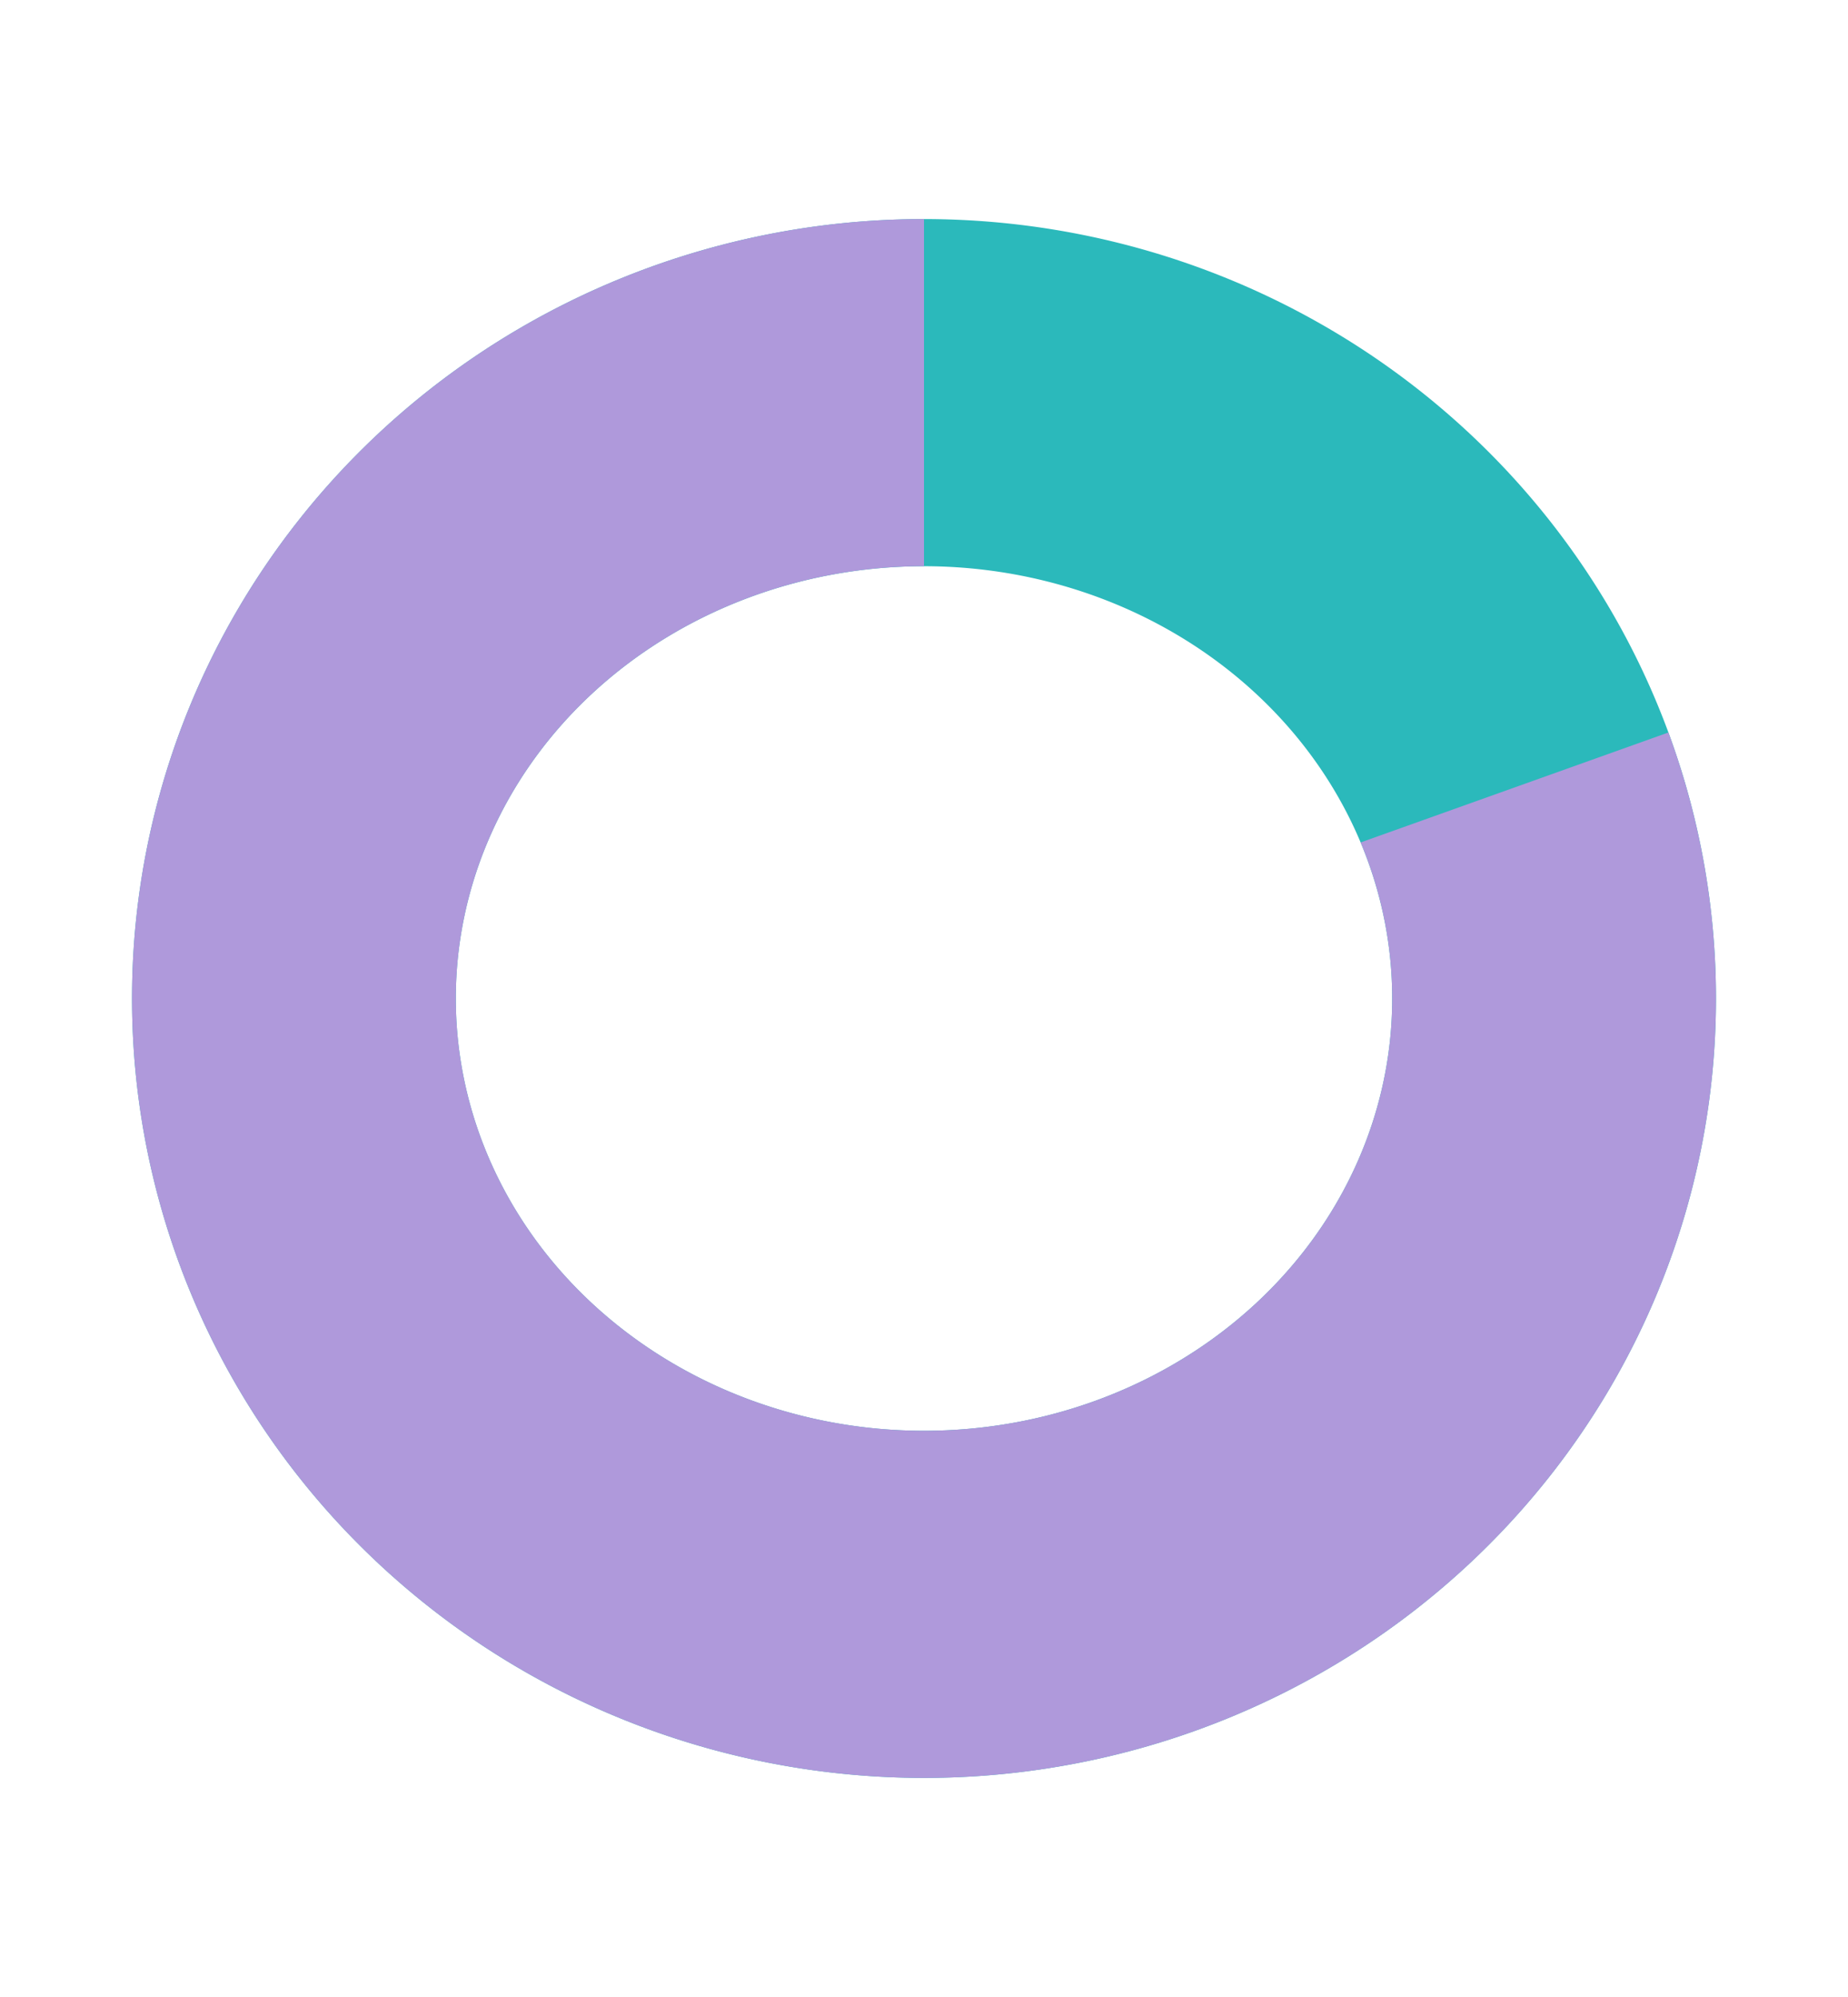 <?xml version="1.0" encoding="UTF-8"?>
<!-- Created with Inkscape (http://www.inkscape.org/) -->
<svg width="250mm" height="270mm" version="1.1" viewBox="0 0 250 270" xmlns="http://www.w3.org/2000/svg">
 <g stroke-width="0">
  <path d="m125 29.618a107.14 105.38 0 0 0-107.14 105.38 107.14 105.38 0 0 0 107.14 105.38 107.14 105.38 0 0 0 107.14-105.38 107.14 105.38 0 0 0-107.14-105.38zm-5.1e-4 46.937a63.337 58.446 0 0 1 63.338 58.446 63.337 58.446 0 0 1-63.338 58.446 63.337 58.446 0 0 1-63.337-58.446 63.337 58.446 0 0 1 63.337-58.446z" fill="#2bb9bb"/>
  <path d="m125 29.618a107.14 105.38 0 0 0-107.14 105.38 107.14 105.38 0 0 0 107.14 105.38 107.14 105.38 0 0 0 107.14-105.38 107.14 105.38 0 0 0-6.436-35.963l-41.637 14.869a63.337 58.446 0 0 1 4.272 21.093 63.337 58.446 0 0 1-63.337 58.446 63.337 58.446 0 0 1-63.337-58.446 63.337 58.446 0 0 1 63.337-58.446v-46.937z" fill="#af99db"/>
 </g>
</svg>
